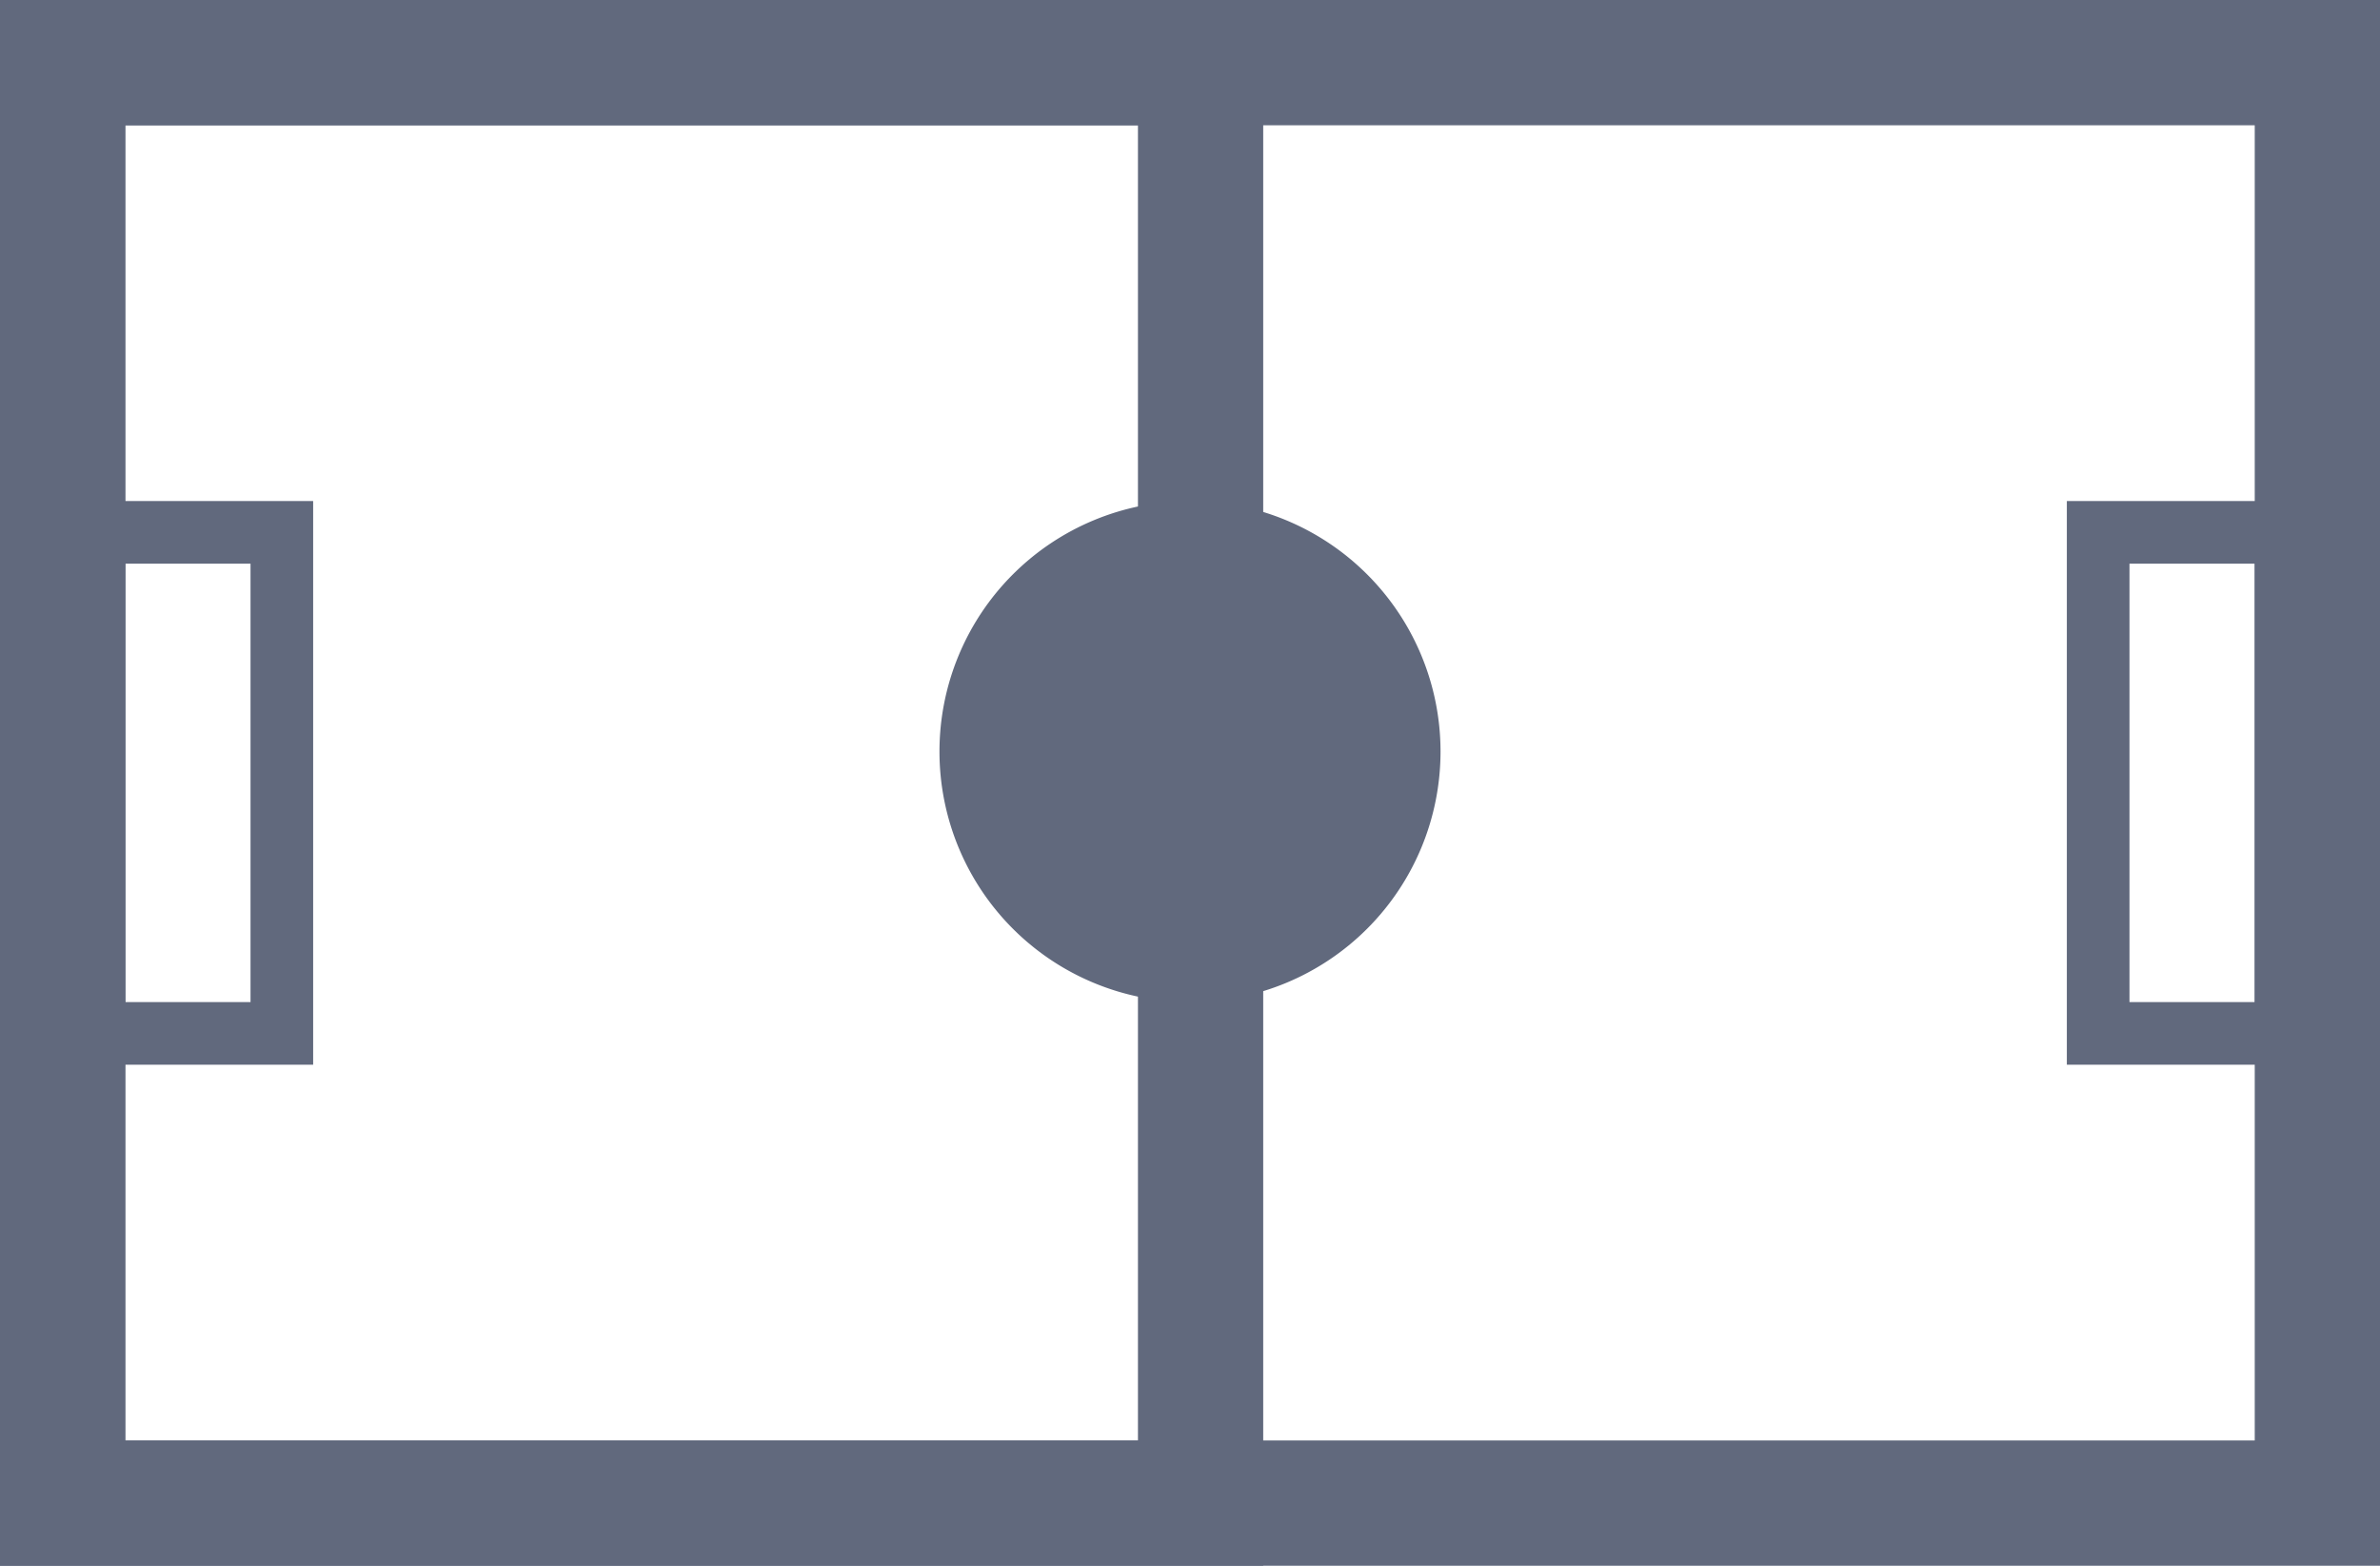 <svg xmlns="http://www.w3.org/2000/svg" width="38" height="25" viewBox="0 0 38 25">
  <g id="boisko" transform="translate(-1539.34 -142)">
    <g id="Path_314" data-name="Path 314" transform="translate(1539.34 142)" fill="none">
      <path d="M0,0H38V25H0Z" stroke="none"/>
      <path d="M 2 2 L 2 23 L 36 23 L 36 2 L 2 2 M 0 0 L 38 0 L 38 25 L 0 25 L 0 0 Z" stroke="none" fill="#61697d"/>
    </g>
    <g id="Rectangle_552" data-name="Rectangle 552" transform="translate(1540.34 150)" fill="none" stroke="#61697d" stroke-width="1">
      <rect width="4" height="9" stroke="none"/>
      <rect x="0.5" y="0.5" width="3" height="8" fill="none"/>
    </g>
    <g id="Rectangle_553" data-name="Rectangle 553" transform="translate(1572.34 150)" fill="none" stroke="#61697d" stroke-width="1">
      <rect width="4" height="9" stroke="none"/>
      <rect x="0.5" y="0.5" width="3" height="8" fill="none"/>
    </g>
    <g id="Path_315" data-name="Path 315" transform="translate(1539.34 142)" fill="none">
      <path d="M0,0H20.169V25H0Z" stroke="none"/>
      <path d="M 2 2 L 2 23 L 18.169 23 L 18.169 2 L 2 2 M -3.814697265625e-06 0 L 20.169 0 L 20.169 25 L -3.814697265625e-06 25 L -3.814697265625e-06 0 Z" stroke="none" fill="#61697d"/>
    </g>
    <path id="Path_316" data-name="Path 316" d="M4,0A4,4,0,1,1,0,4,4,4,0,0,1,4,0Z" transform="translate(1554.34 150)" fill="#61697d"/>
  </g>
</svg>
